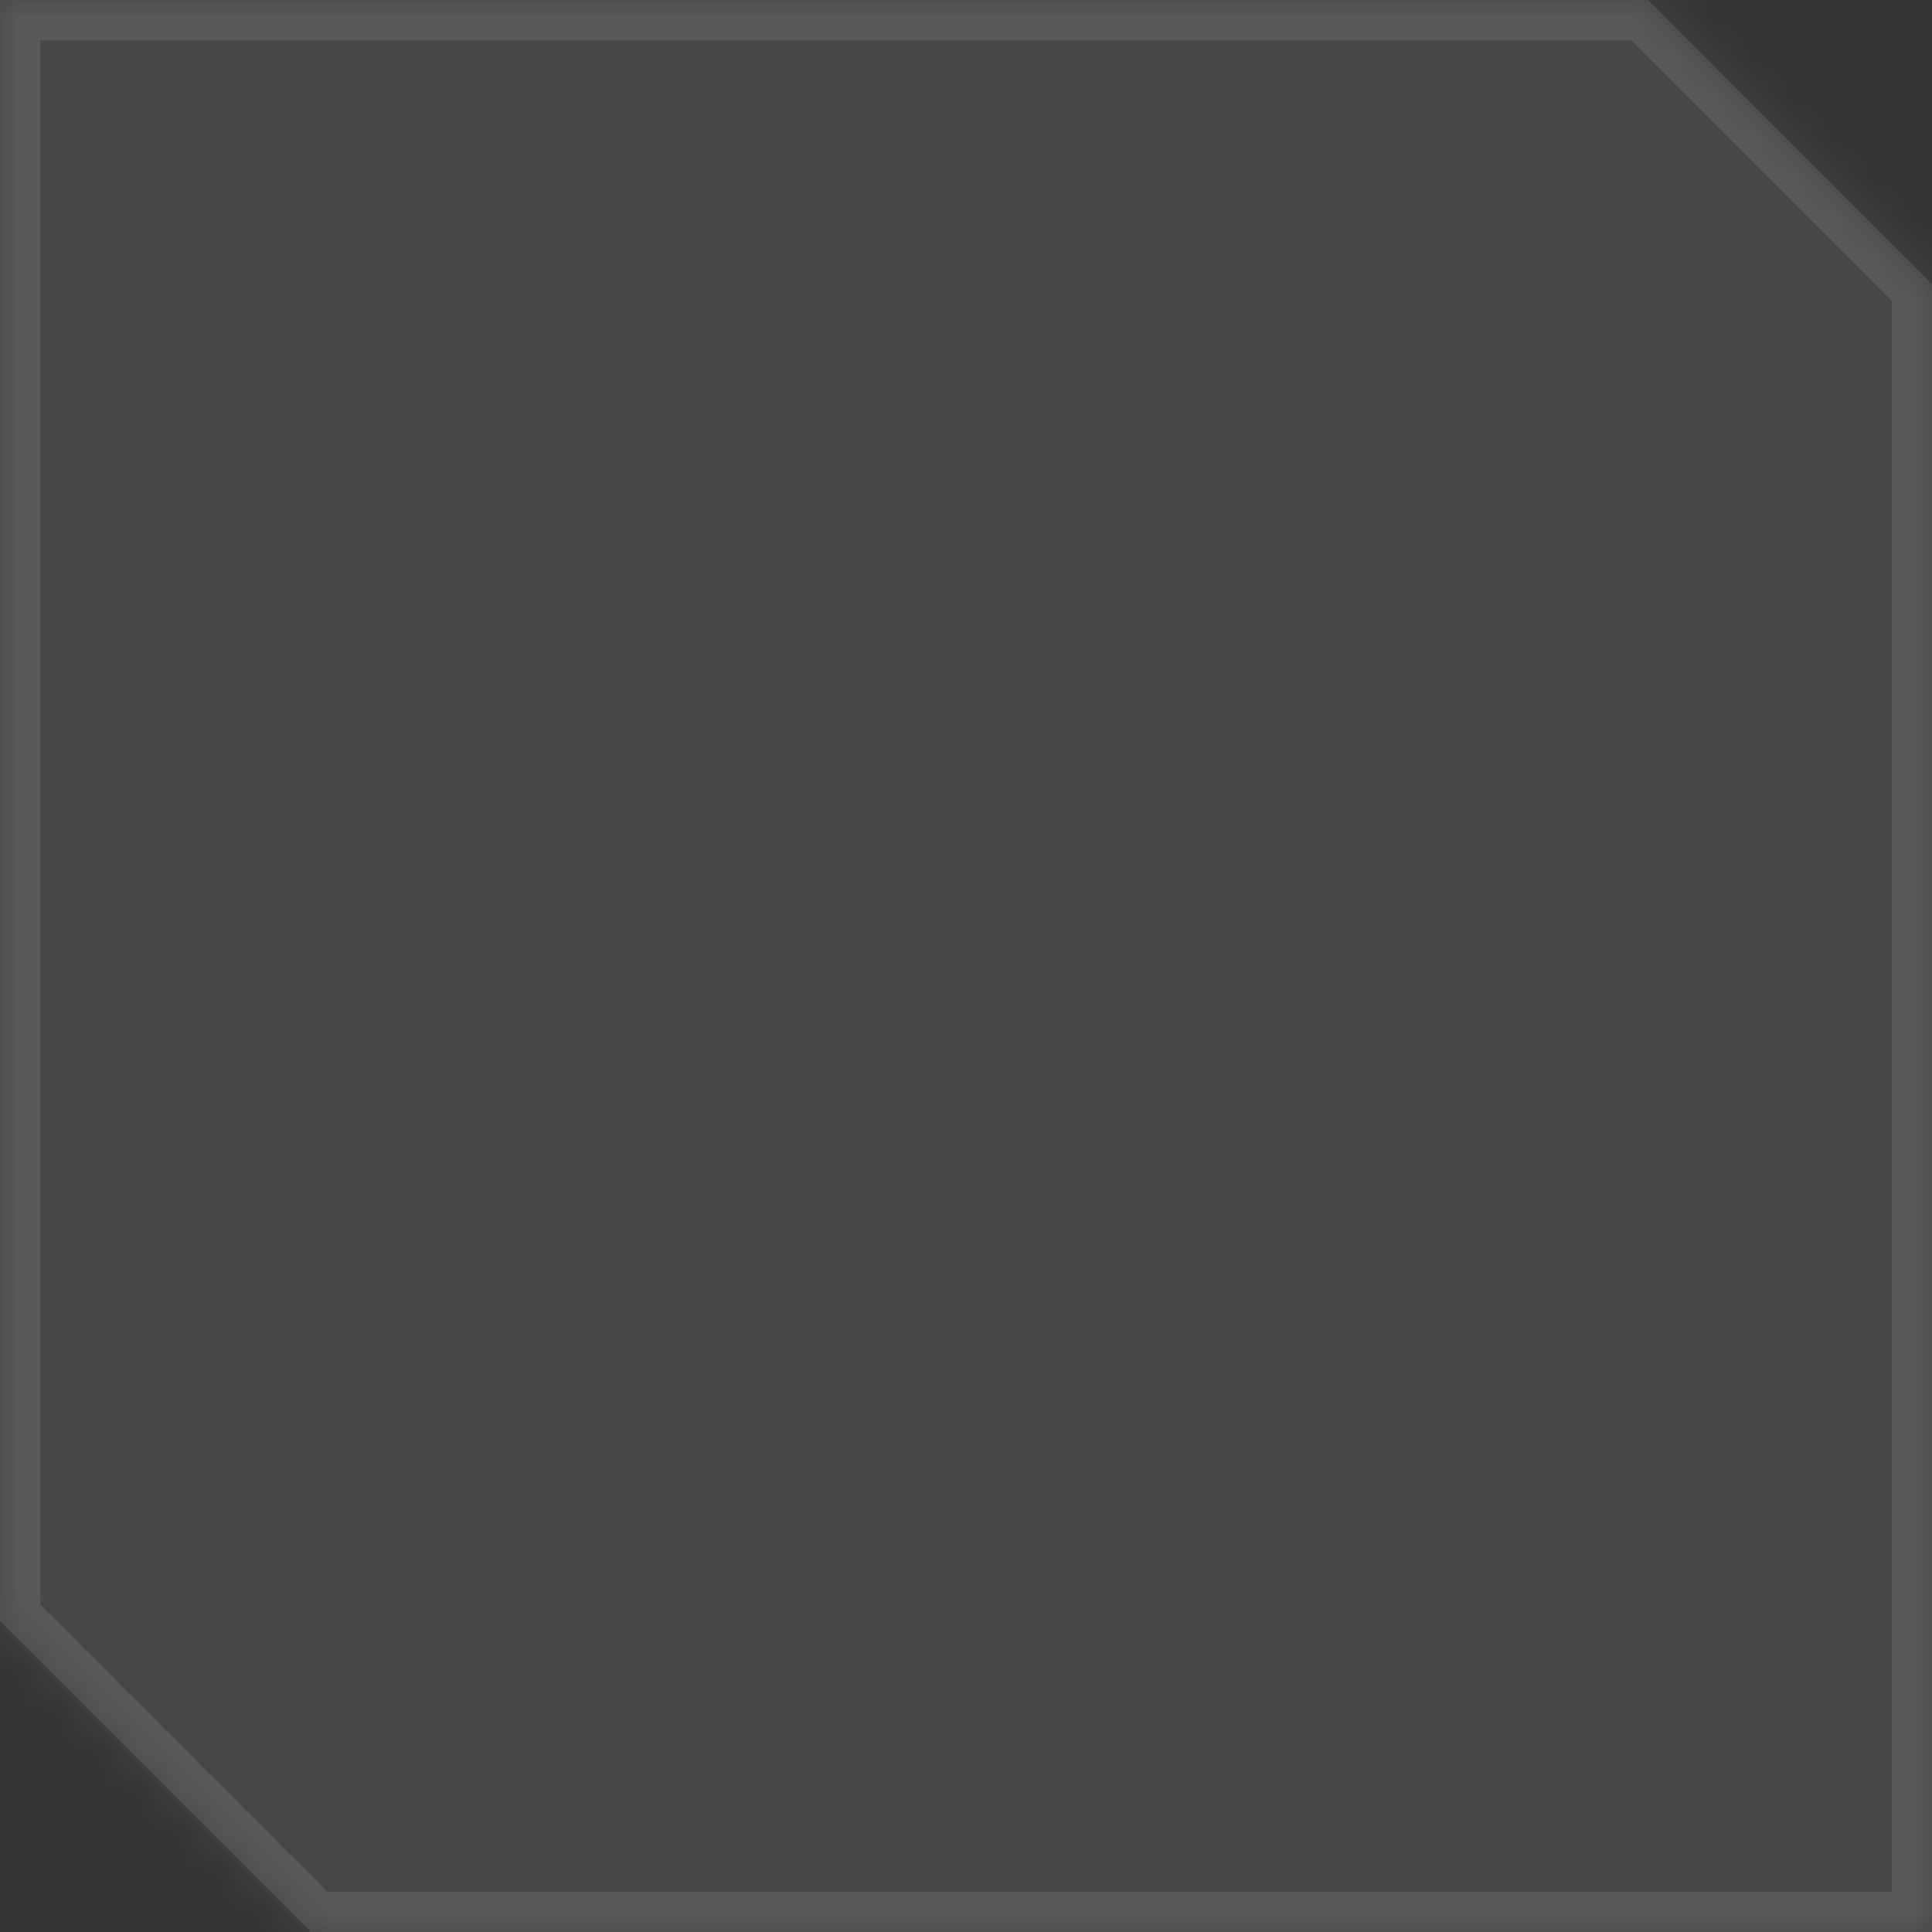 <svg width="48" height="48" viewBox="0 0 48 48" fill="none" xmlns="http://www.w3.org/2000/svg">
<rect x="0" y="0" width="48" height="48" fill="#333333" stroke="none"/>
<mask id="path-1-inside-1_2605_20700" fill="white">
<path fill-rule="evenodd" clip-rule="evenodd" d="M48 48V7.06L40.941 0H0V40.277L7.723 48H48Z"/>
</mask>
<path fill-rule="evenodd" clip-rule="evenodd" d="M48 48V7.06L40.941 0H0V40.277L7.723 48H48Z" fill="white" fill-opacity="0.1"/>
<path d="M48 7.06L48.707 6.352L49 6.645V7.06H48ZM48 48H49V49H48V48ZM40.941 0V-1H41.355L41.648 -0.707L40.941 0ZM0 0H-1V-1H0V0ZM0 40.277L-0.707 40.984L-1 40.692V40.277H0ZM7.723 48V49H7.308L7.016 48.707L7.723 48ZM49 7.06V48H47V7.06H49ZM41.648 -0.707L48.707 6.352L47.293 7.767L40.233 0.707L41.648 -0.707ZM0 -1H40.941V1H0V-1ZM-1 40.277V0H1V40.277H-1ZM7.016 48.707L-0.707 40.984L0.707 39.57L8.43 47.293L7.016 48.707ZM48 49H7.723V47H48V49Z" fill="white" fill-opacity="0.1" mask="url(#path-1-inside-1_2605_20700)"/>
</svg>

